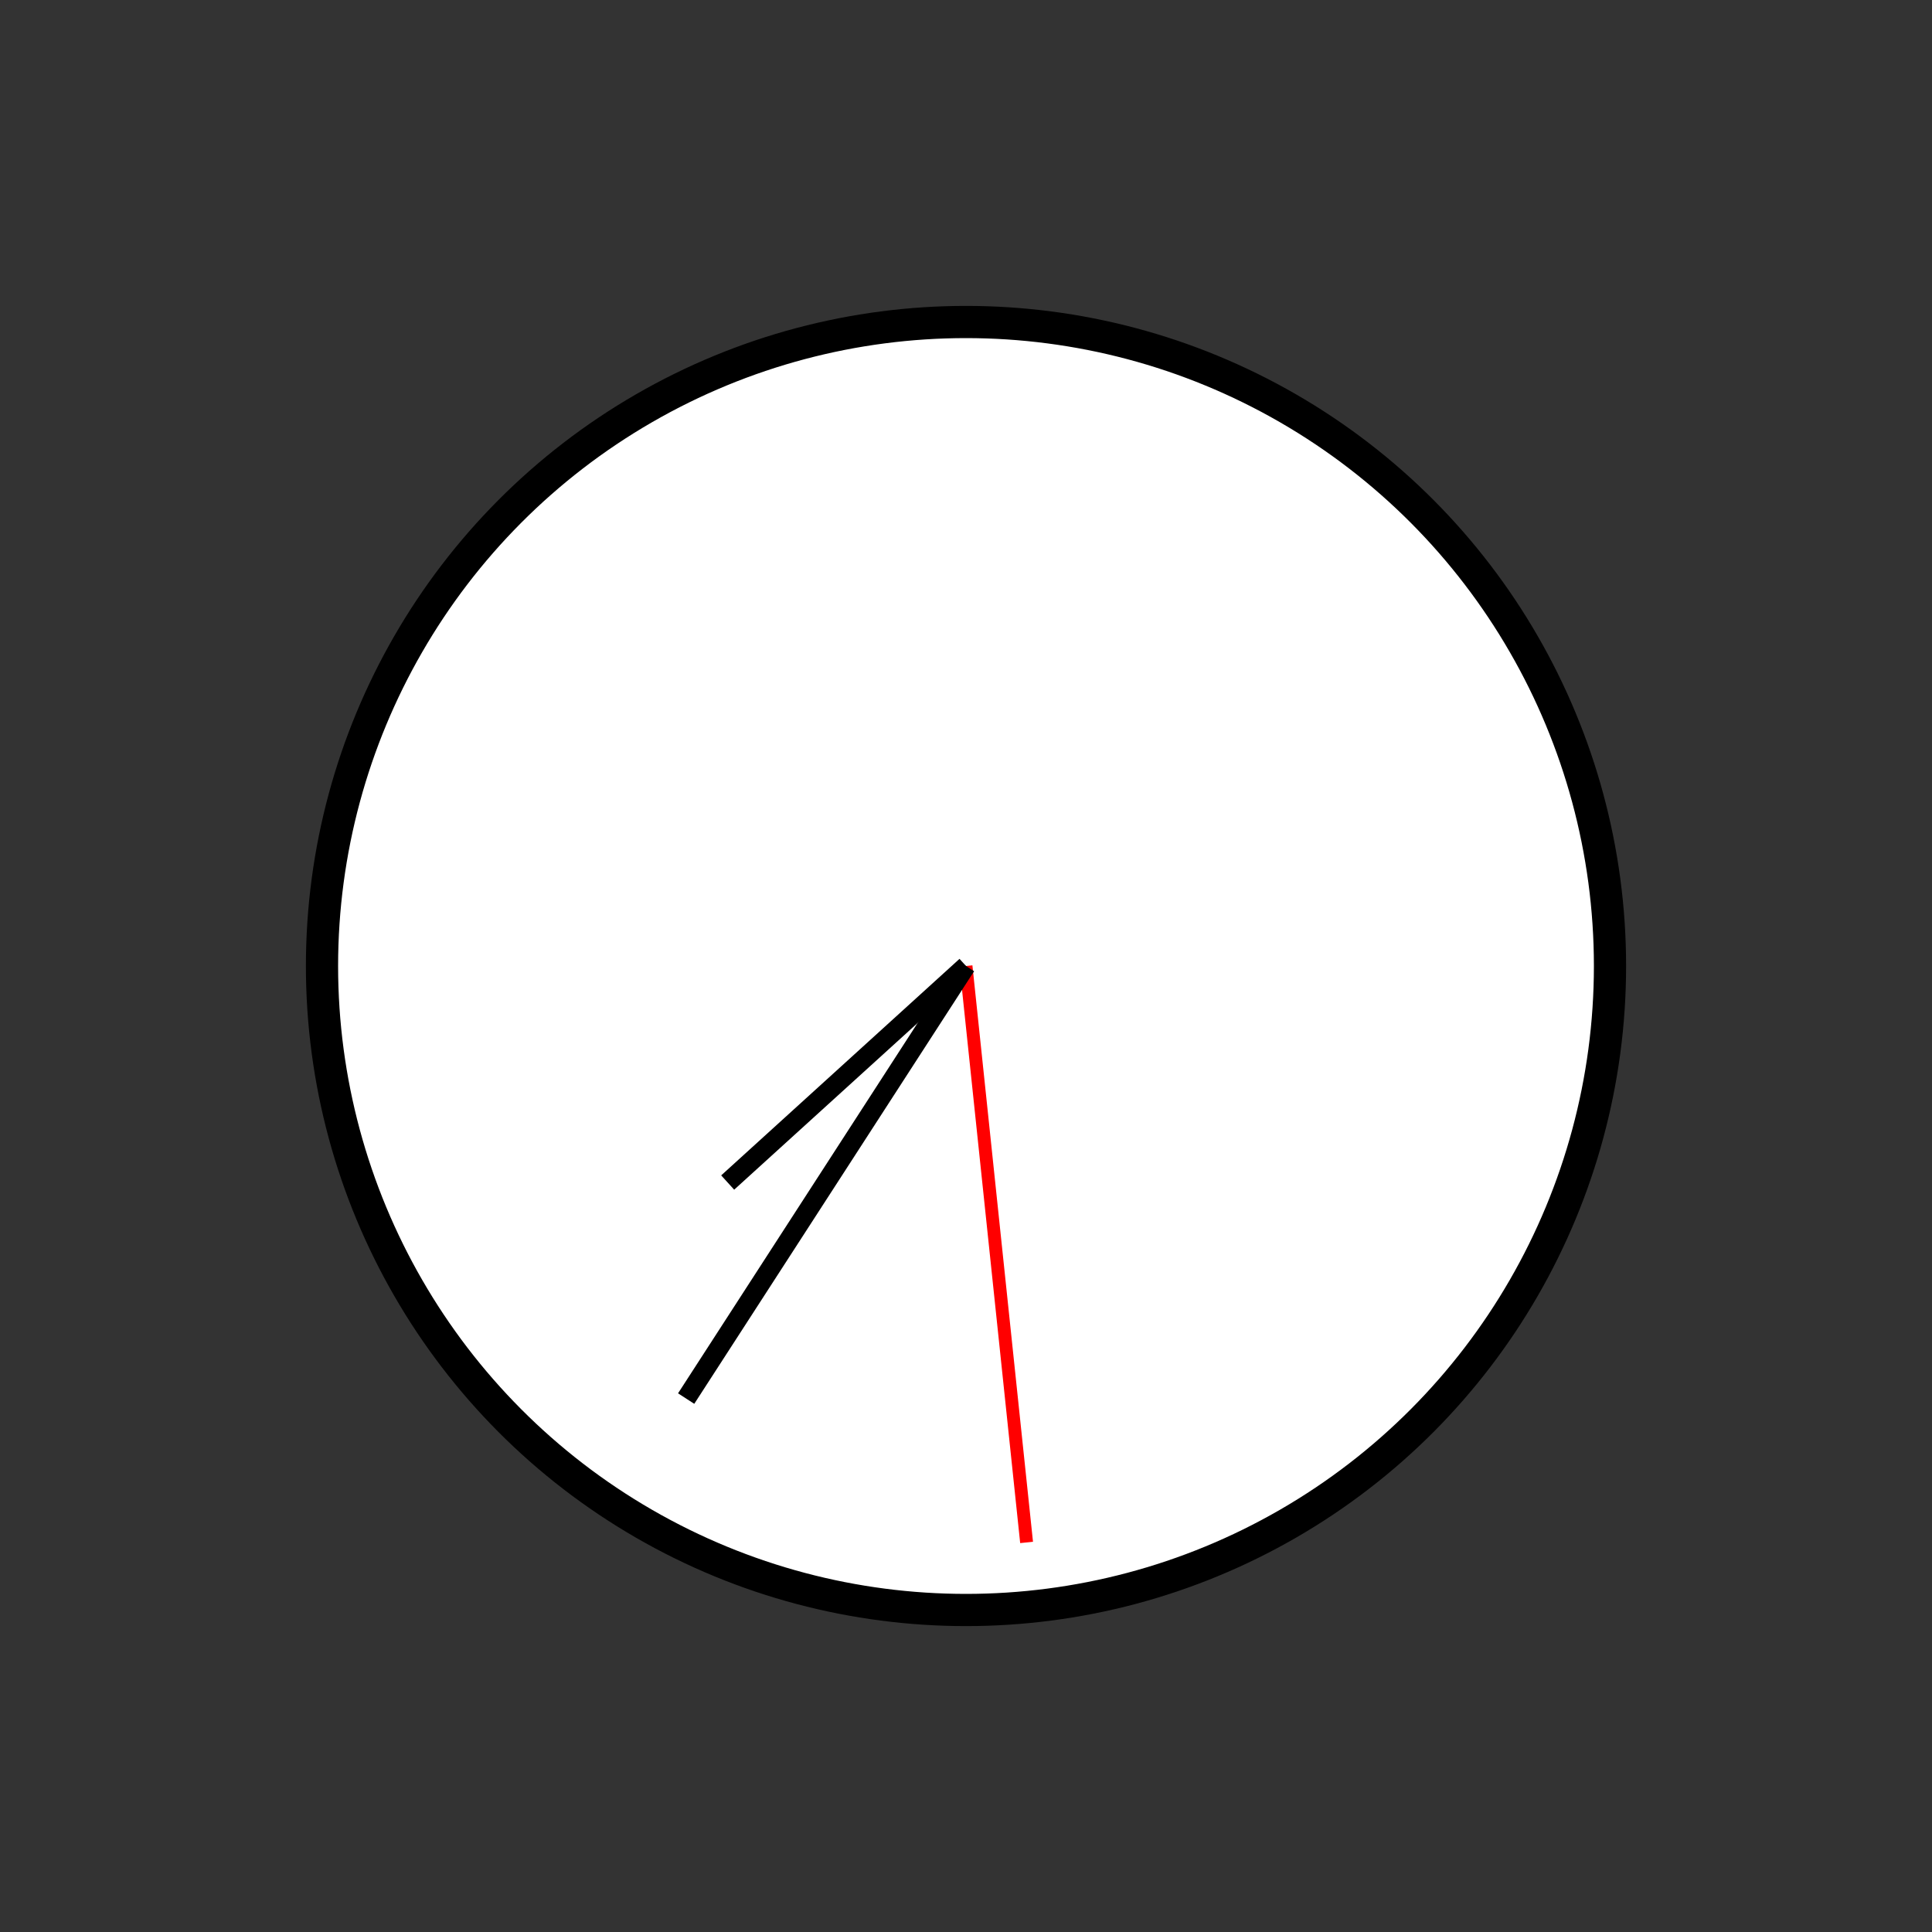 <?xml version="1.0" encoding="UTF-8" standalone="no"?>
<!DOCTYPE svg PUBLIC "-//W3C//DTD SVG 1.1//EN" "http://www.w3.org/Graphics/SVG/1.1/DTD/svg11.dtd">
<svg xmlns="http://www.w3.org/2000/svg"
     width="100%"
     height="100%"
     viewBox="0 0 300 300"
     version="2.0"><rect x="0" y="0" width="300" height="300" fill="#333333" stroke="none"/><circle cx="150" cy="150" r="100" style="fill:#fff;stroke:#000;stroke-width:5px;" /><line x1="150" y1="150" x2="159.408" y2="239.507" style="fill:none;stroke:#f00;stroke-width:2px;"/><line x1="150" y1="150" x2="106.546" y2="217.170" style="fill:none;stroke:#000;stroke-width:3px;"/><line x1="150" y1="150" x2="112.994" y2="183.624" style="fill:none;stroke:#000;stroke-width:3px;"/></svg>